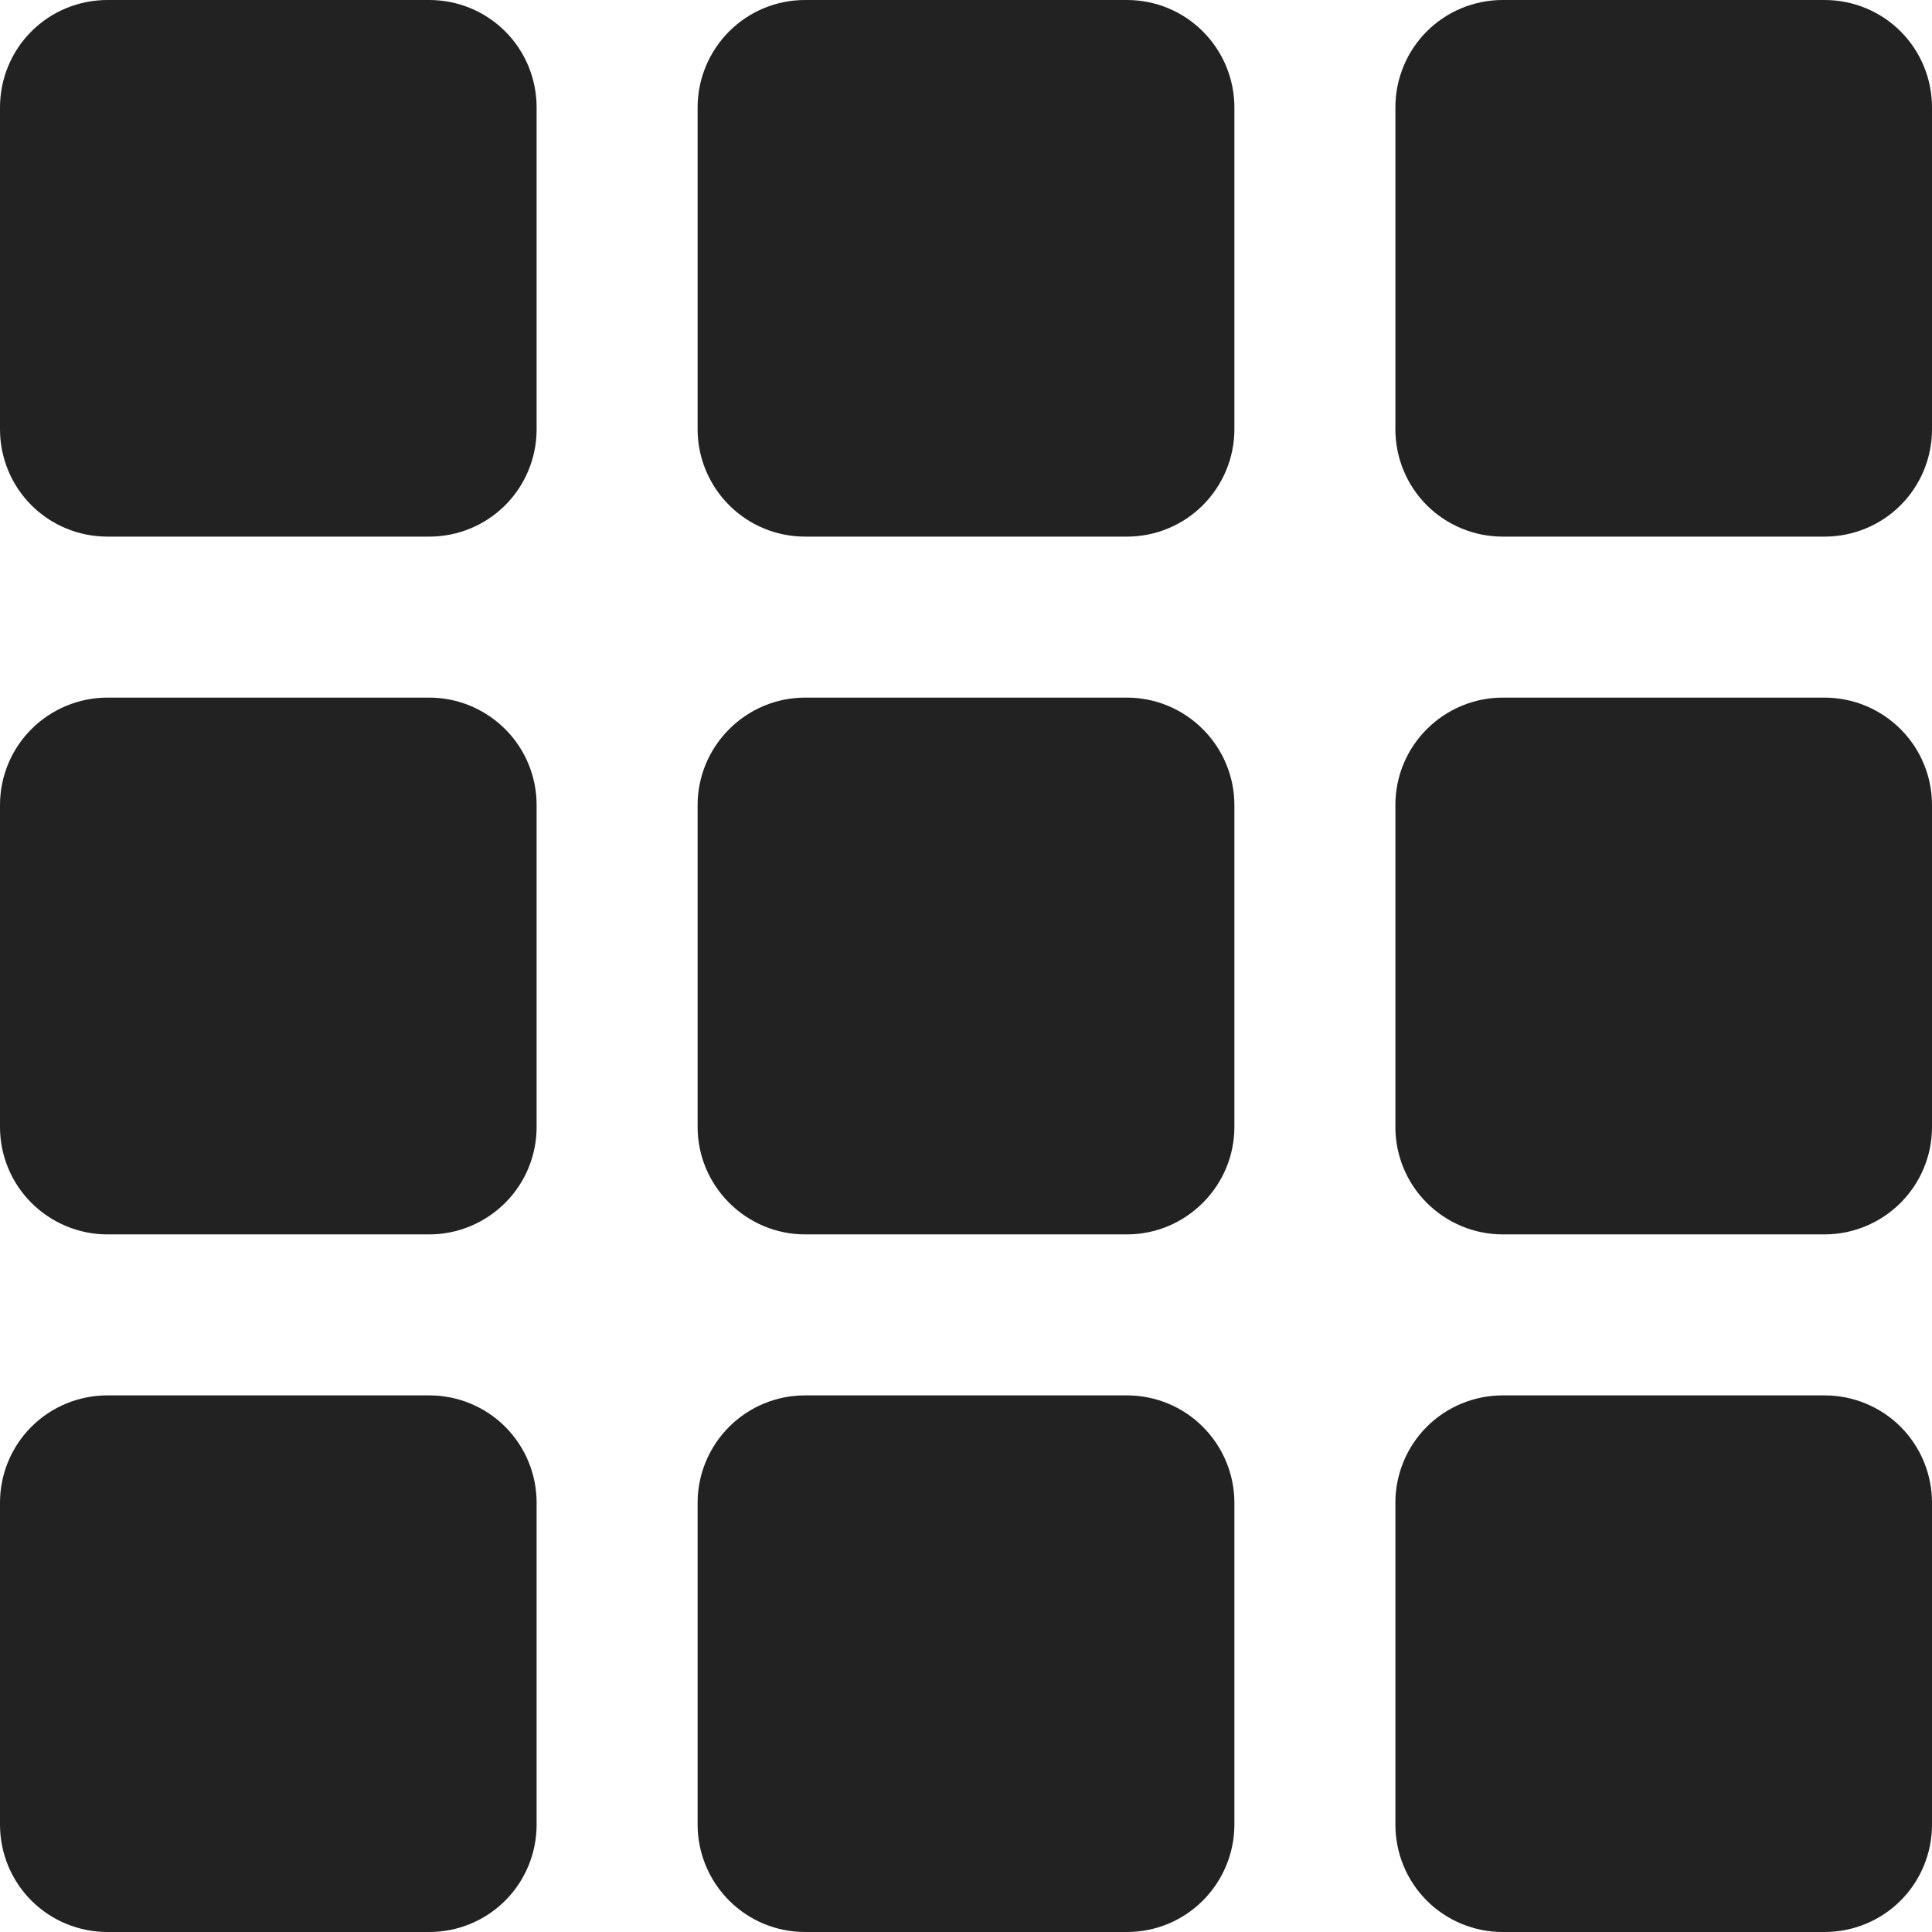 <svg width="12" height="12" viewBox="0 0 12 12" fill="none" xmlns="http://www.w3.org/2000/svg">
<path d="M0 0.667C0 0.49 0.07 0.32 0.195 0.195C0.32 0.07 0.49 0 0.667 0H2.667C2.843 0 3.013 0.07 3.138 0.195C3.263 0.32 3.333 0.49 3.333 0.667V2.667C3.333 2.843 3.263 3.013 3.138 3.138C3.013 3.263 2.843 3.333 2.667 3.333H0.667C0.49 3.333 0.32 3.263 0.195 3.138C0.07 3.013 0 2.843 0 2.667V0.667ZM0 5C0 4.823 0.07 4.654 0.195 4.529C0.32 4.404 0.49 4.333 0.667 4.333H2.667C2.843 4.333 3.013 4.404 3.138 4.529C3.263 4.654 3.333 4.823 3.333 5V7C3.333 7.177 3.263 7.346 3.138 7.471C3.013 7.596 2.843 7.667 2.667 7.667H0.667C0.49 7.667 0.32 7.596 0.195 7.471C0.07 7.346 0 7.177 0 7V5ZM0 9.333C0 9.157 0.07 8.987 0.195 8.862C0.32 8.737 0.49 8.667 0.667 8.667H2.667C2.843 8.667 3.013 8.737 3.138 8.862C3.263 8.987 3.333 9.157 3.333 9.333V11.333C3.333 11.51 3.263 11.68 3.138 11.805C3.013 11.93 2.843 12 2.667 12H0.667C0.49 12 0.32 11.93 0.195 11.805C0.07 11.68 0 11.51 0 11.333V9.333ZM4.333 0.667C4.333 0.49 4.404 0.32 4.529 0.195C4.654 0.07 4.823 0 5 0H7C7.177 0 7.346 0.07 7.471 0.195C7.596 0.32 7.667 0.49 7.667 0.667V2.667C7.667 2.843 7.596 3.013 7.471 3.138C7.346 3.263 7.177 3.333 7 3.333H5C4.823 3.333 4.654 3.263 4.529 3.138C4.404 3.013 4.333 2.843 4.333 2.667V0.667ZM4.333 5C4.333 4.823 4.404 4.654 4.529 4.529C4.654 4.404 4.823 4.333 5 4.333H7C7.177 4.333 7.346 4.404 7.471 4.529C7.596 4.654 7.667 4.823 7.667 5V7C7.667 7.177 7.596 7.346 7.471 7.471C7.346 7.596 7.177 7.667 7 7.667H5C4.823 7.667 4.654 7.596 4.529 7.471C4.404 7.346 4.333 7.177 4.333 7V5ZM4.333 9.333C4.333 9.157 4.404 8.987 4.529 8.862C4.654 8.737 4.823 8.667 5 8.667H7C7.177 8.667 7.346 8.737 7.471 8.862C7.596 8.987 7.667 9.157 7.667 9.333V11.333C7.667 11.51 7.596 11.68 7.471 11.805C7.346 11.93 7.177 12 7 12H5C4.823 12 4.654 11.93 4.529 11.805C4.404 11.68 4.333 11.51 4.333 11.333V9.333ZM8.667 0.667C8.667 0.49 8.737 0.32 8.862 0.195C8.987 0.07 9.157 0 9.333 0H11.333C11.51 0 11.68 0.07 11.805 0.195C11.93 0.32 12 0.49 12 0.667V2.667C12 2.843 11.93 3.013 11.805 3.138C11.68 3.263 11.51 3.333 11.333 3.333H9.333C9.157 3.333 8.987 3.263 8.862 3.138C8.737 3.013 8.667 2.843 8.667 2.667V0.667ZM8.667 5C8.667 4.823 8.737 4.654 8.862 4.529C8.987 4.404 9.157 4.333 9.333 4.333H11.333C11.51 4.333 11.68 4.404 11.805 4.529C11.93 4.654 12 4.823 12 5V7C12 7.177 11.93 7.346 11.805 7.471C11.68 7.596 11.51 7.667 11.333 7.667H9.333C9.157 7.667 8.987 7.596 8.862 7.471C8.737 7.346 8.667 7.177 8.667 7V5ZM8.667 9.333C8.667 9.157 8.737 8.987 8.862 8.862C8.987 8.737 9.157 8.667 9.333 8.667H11.333C11.51 8.667 11.68 8.737 11.805 8.862C11.93 8.987 12 9.157 12 9.333V11.333C12 11.51 11.93 11.68 11.805 11.805C11.68 11.93 11.51 12 11.333 12H9.333C9.157 12 8.987 11.93 8.862 11.805C8.737 11.68 8.667 11.51 8.667 11.333V9.333Z" fill="#222222"/>
</svg>
